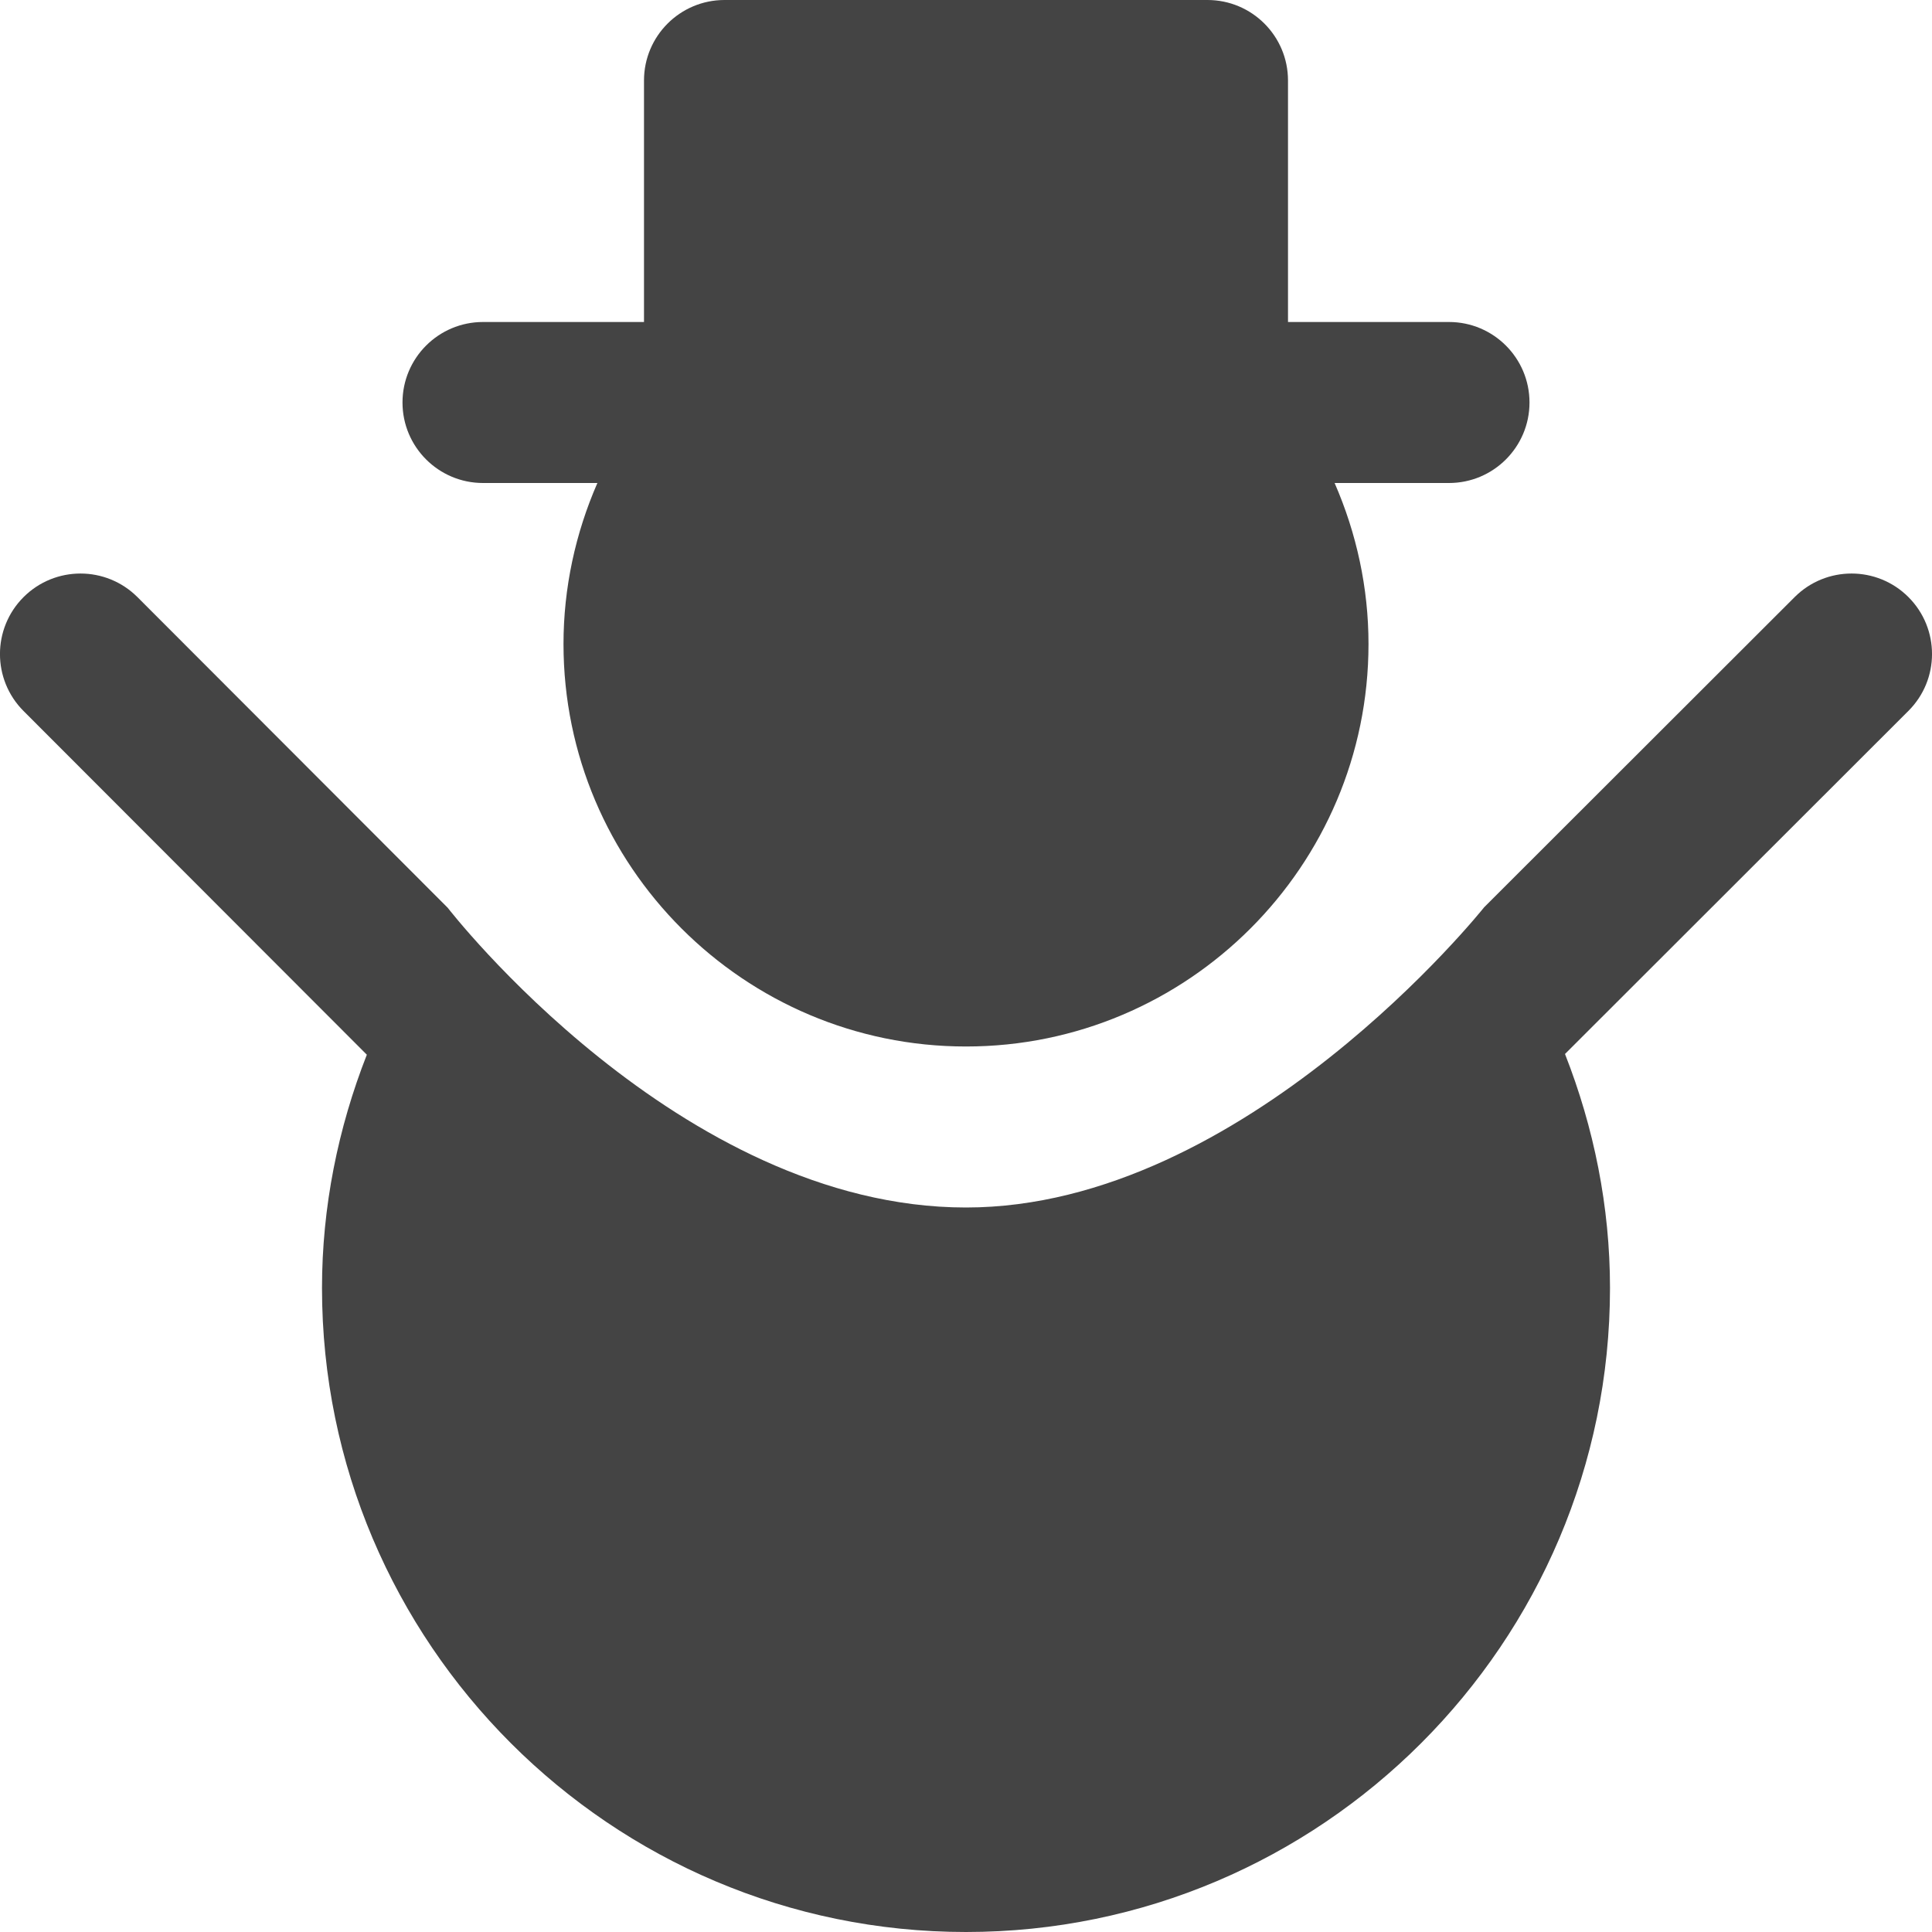 <?xml version="1.0" encoding="utf-8"?>
<!-- Generator: Adobe Illustrator 19.1.0, SVG Export Plug-In . SVG Version: 6.00 Build 0)  -->
<!DOCTYPE svg PUBLIC "-//W3C//DTD SVG 1.1//EN" "http://www.w3.org/Graphics/SVG/1.1/DTD/svg11.dtd">
<svg version="1.1" id="Layer_1" xmlns="http://www.w3.org/2000/svg" xmlns:xlink="http://www.w3.org/1999/xlink" x="0px" y="0px"
	 width="24px" height="24px" viewBox="0 0 24 24" enable-background="new 0 0 24 24" xml:space="preserve">
<path data-color="color-2" fill="#444444" d="M18,4h-2V1c0-0.552-0.448-1-1-1H9C8.448,0,8,0.448,8,1v3H6
	C5.448,4,5,4.448,5,5s0.448,1,1,1h1.421C7.148,6.625,7,7.304,7,8c0,2.757,2.243,5,5,5
	s5-2.243,5-5c0-0.696-0.148-1.375-0.421-2H18c0.552,0,1-0.448,1-1S18.552,4,18,4z"/>
<path fill="#444444" d="M23.708,7.418c-0.39-0.391-1.024-0.391-1.414-0.001l-3.857,3.853
	C18.437,11.27,15.469,15,12,15c-3.563,0-6.438-3.723-6.438-3.723L1.708,7.418
	C1.317,7.027,0.684,7.027,0.293,7.417C-0.098,7.808-0.098,8.441,0.292,8.832
	l4.265,4.27C4.199,14.014,4,14.993,4,16c0,4.411,3.589,8,8,8s8-3.589,8-8
	c0-1.011-0.2-1.993-0.559-2.907l4.265-4.261
	C24.098,8.442,24.098,7.809,23.708,7.418z"/>
</svg>
